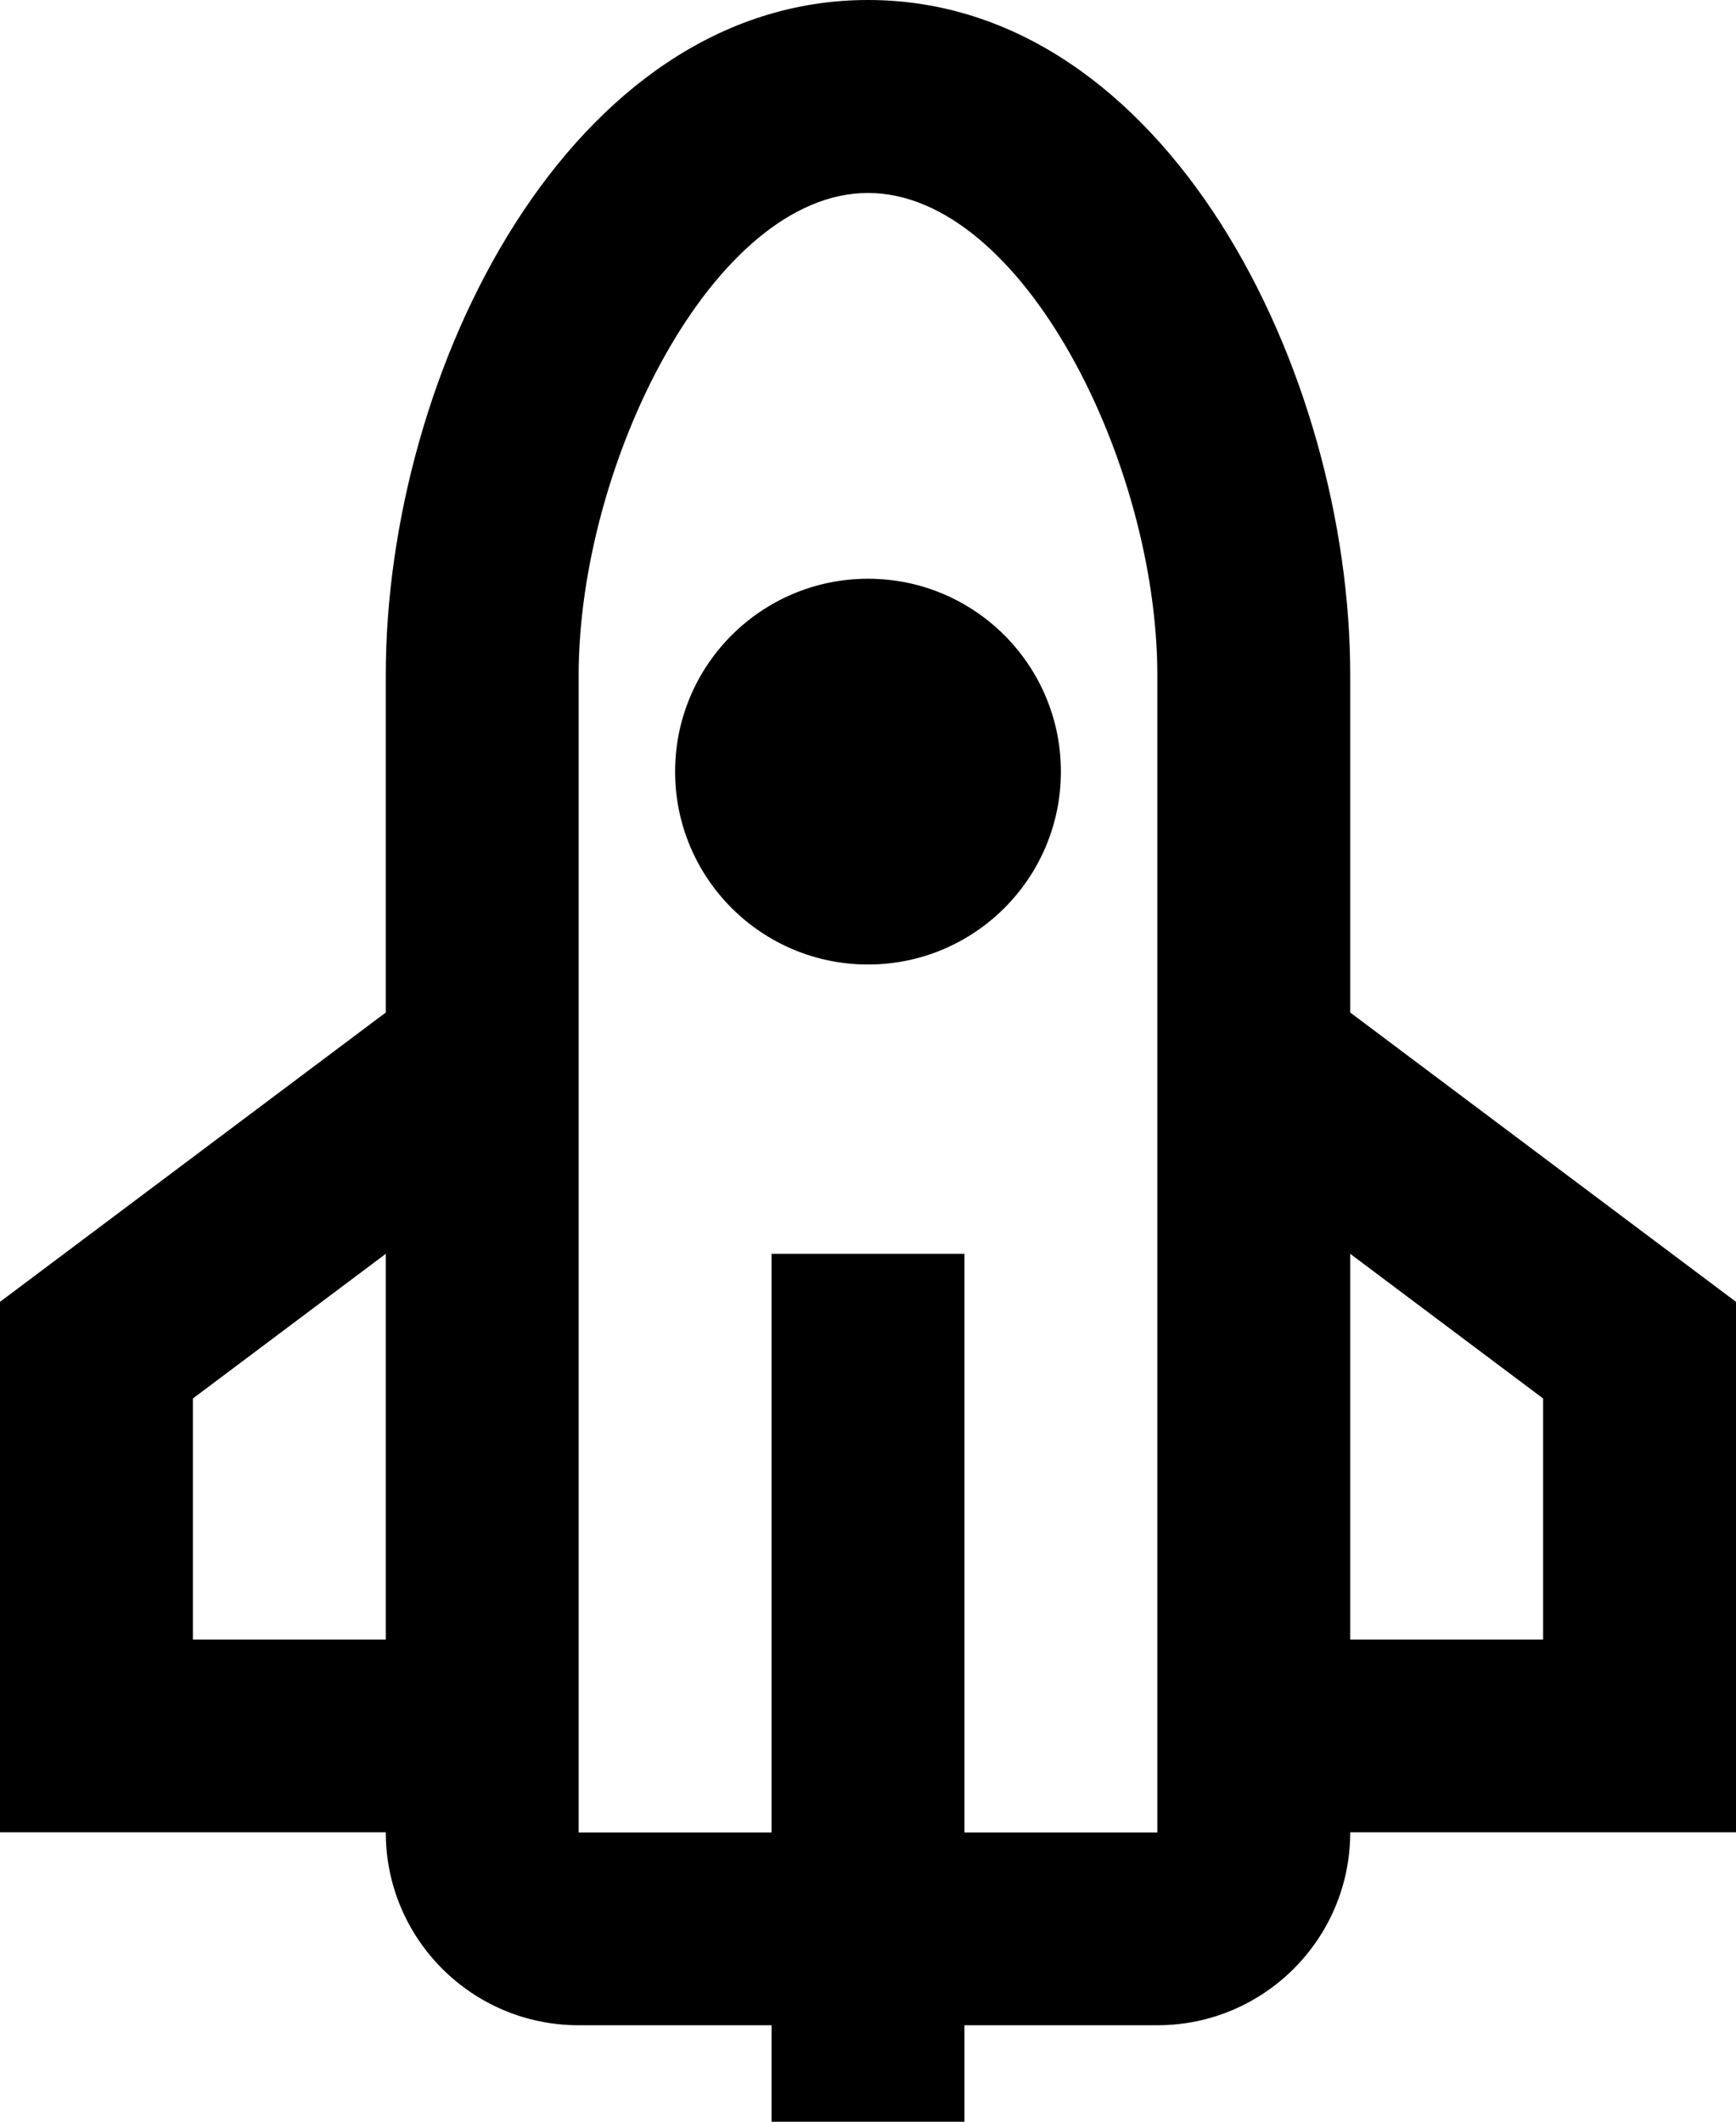 <svg width="18" height="22" viewBox="0 0 18 22" fill="none" xmlns="http://www.w3.org/2000/svg">
<path fill-rule="evenodd" clip-rule="evenodd" d="M4 7V10.499L0 13.499V18.999H4V19C4 20.105 4.895 21 6 21H8V22.001H10V21H12C13.104 21 14 20.105 14 19V18.999H18V13.499L14 10.499V7C14 3.844 12.086 0 9 0C5.913 0 4 3.844 4 7ZM10 19.001H12V18.999H12V8.999L12 8.999V7.001C12 4.808 10.603 2.001 9 2.001C7.398 2.001 6 4.808 6 7.001V19.001H8V13.001H10V19.001ZM2 14.501L4 13.001V17.001H2V14.501ZM14 17.001V13.001L16 14.501V17.001H14ZM9 10.001C7.896 10.001 7 9.106 7 8.001C7 6.897 7.896 6.001 9 6.001C10.105 6.001 11 6.897 11 8.001C11 9.106 10.105 10.001 9 10.001Z" fill="#000"/>
</svg>
